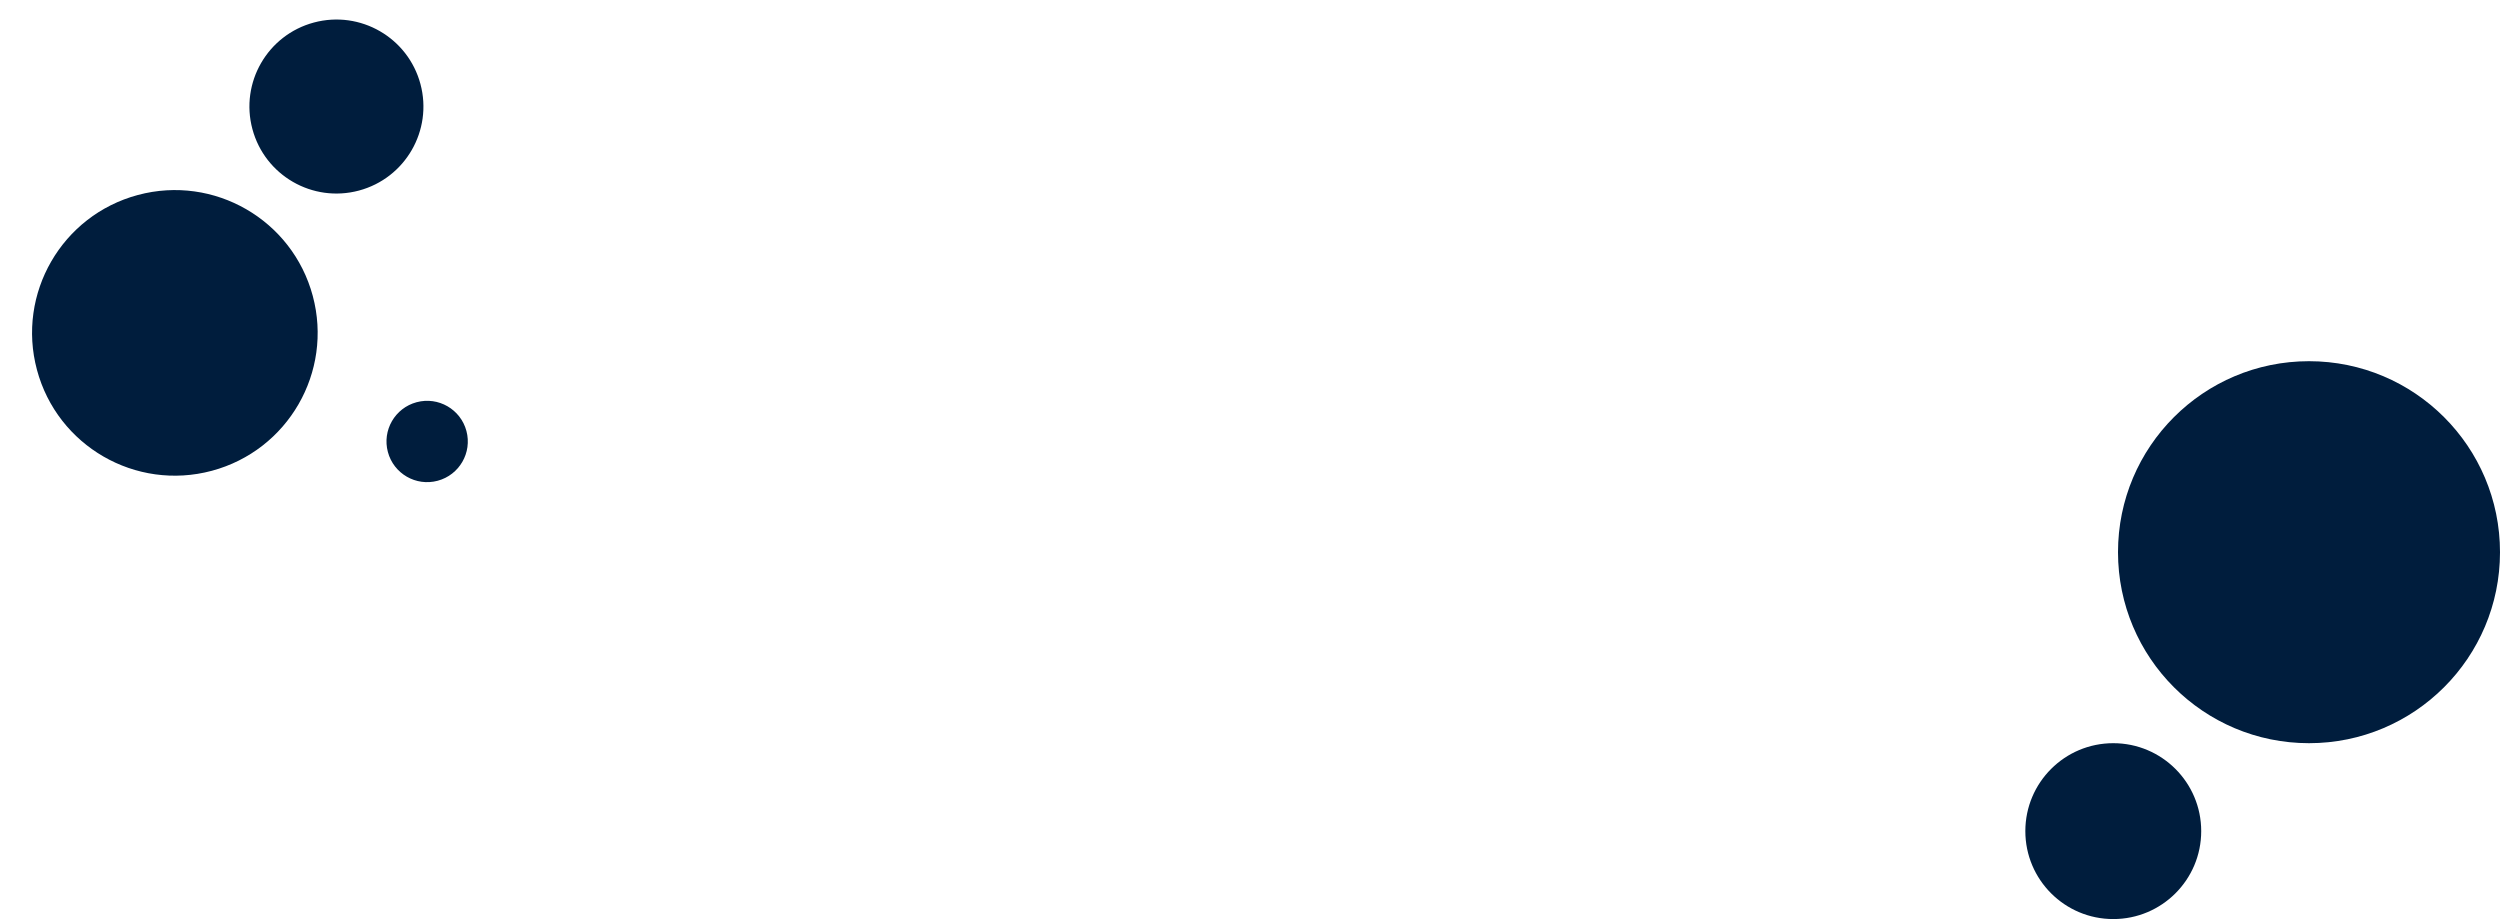 <svg width="1322" height="486" viewBox="0 0 1322 486" fill="none" xmlns="http://www.w3.org/2000/svg">
<circle cx="92.468" cy="176.028" r="75.5" transform="rotate(165 92.468 176.028)" fill="#001D3D"/>
<circle cx="1117.5" cy="439.5" r="46.5" fill="#001D3D"/>
<circle cx="1221" cy="292" r="101" fill="#001D3D"/>
<circle cx="225.877" cy="233.456" r="21.5" transform="rotate(165 225.877 233.456)" fill="#001D3D"/>
<circle cx="177.901" cy="56.338" r="46" transform="rotate(165 177.901 56.338)" fill="#001D3D"/>
</svg>
